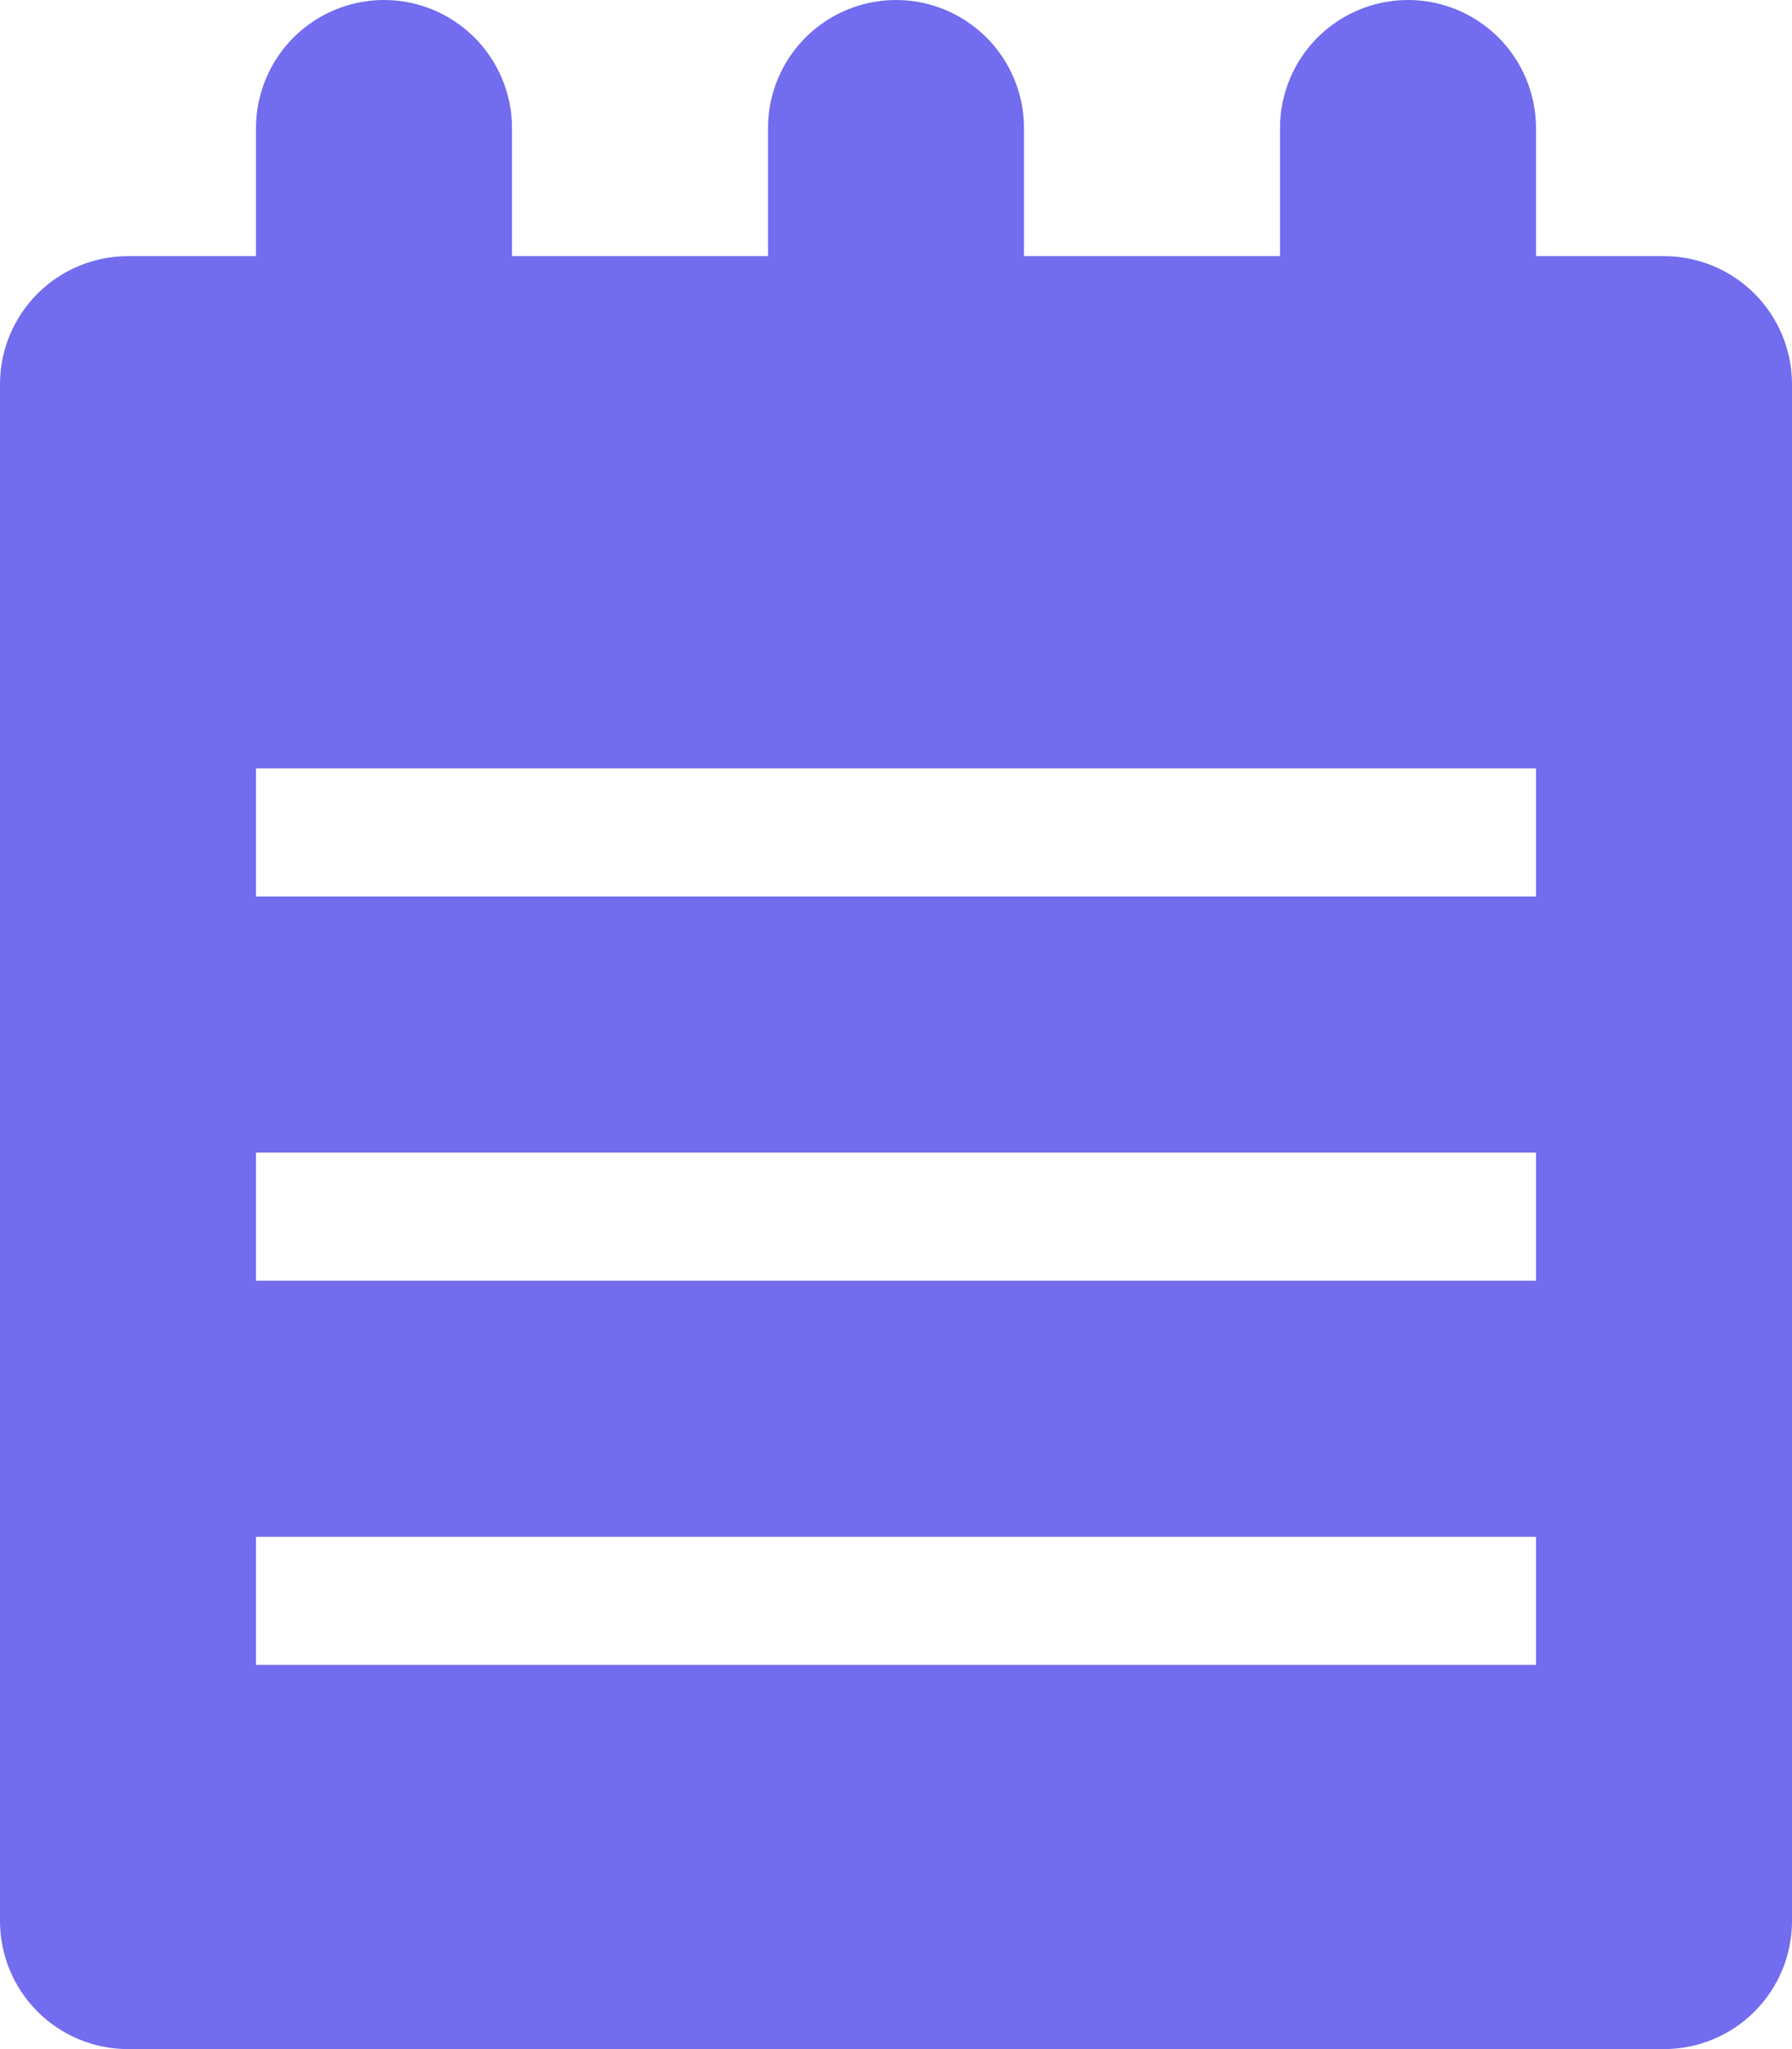 <svg width="28" height="32" viewBox="0 0 28 32" fill="none" xmlns="http://www.w3.org/2000/svg">
<g clip-path="url(#clip0_14_2)">
<path d="M28 6V30C28 30.53 27.789 31.039 27.414 31.414C27.039 31.789 26.53 32 26 32H2C1.47 32 0.961 31.789 0.586 31.414C0.211 31.039 0 30.53 0 30V6C0 5.47 0.211 4.961 0.586 4.586C0.961 4.211 1.47 4 2 4H4V2C4 1.47 4.211 0.961 4.586 0.586C4.961 0.211 5.47 0 6 0C6.53 0 7.039 0.211 7.414 0.586C7.789 0.961 8 1.47 8 2V4H12V2C12 1.47 12.211 0.961 12.586 0.586C12.961 0.211 13.47 0 14 0C14.53 0 15.039 0.211 15.414 0.586C15.789 0.961 16 1.47 16 2V4H20V2C20 1.47 20.211 0.961 20.586 0.586C20.961 0.211 21.47 0 22 0C22.53 0 23.039 0.211 23.414 0.586C23.789 0.961 24 1.47 24 2V4H26C26.53 4 27.039 4.211 27.414 4.586C27.789 4.961 28 5.47 28 6ZM24 12H4V14H24V12ZM24 18H4V20H24V18ZM24 24H4V26H24V24Z" fill="#726CEE"/>
</g>
<defs>
<clipPath id="clip0_14_2">
<rect width="28" height="32" fill="white"/>
</clipPath>
</defs>
</svg>
